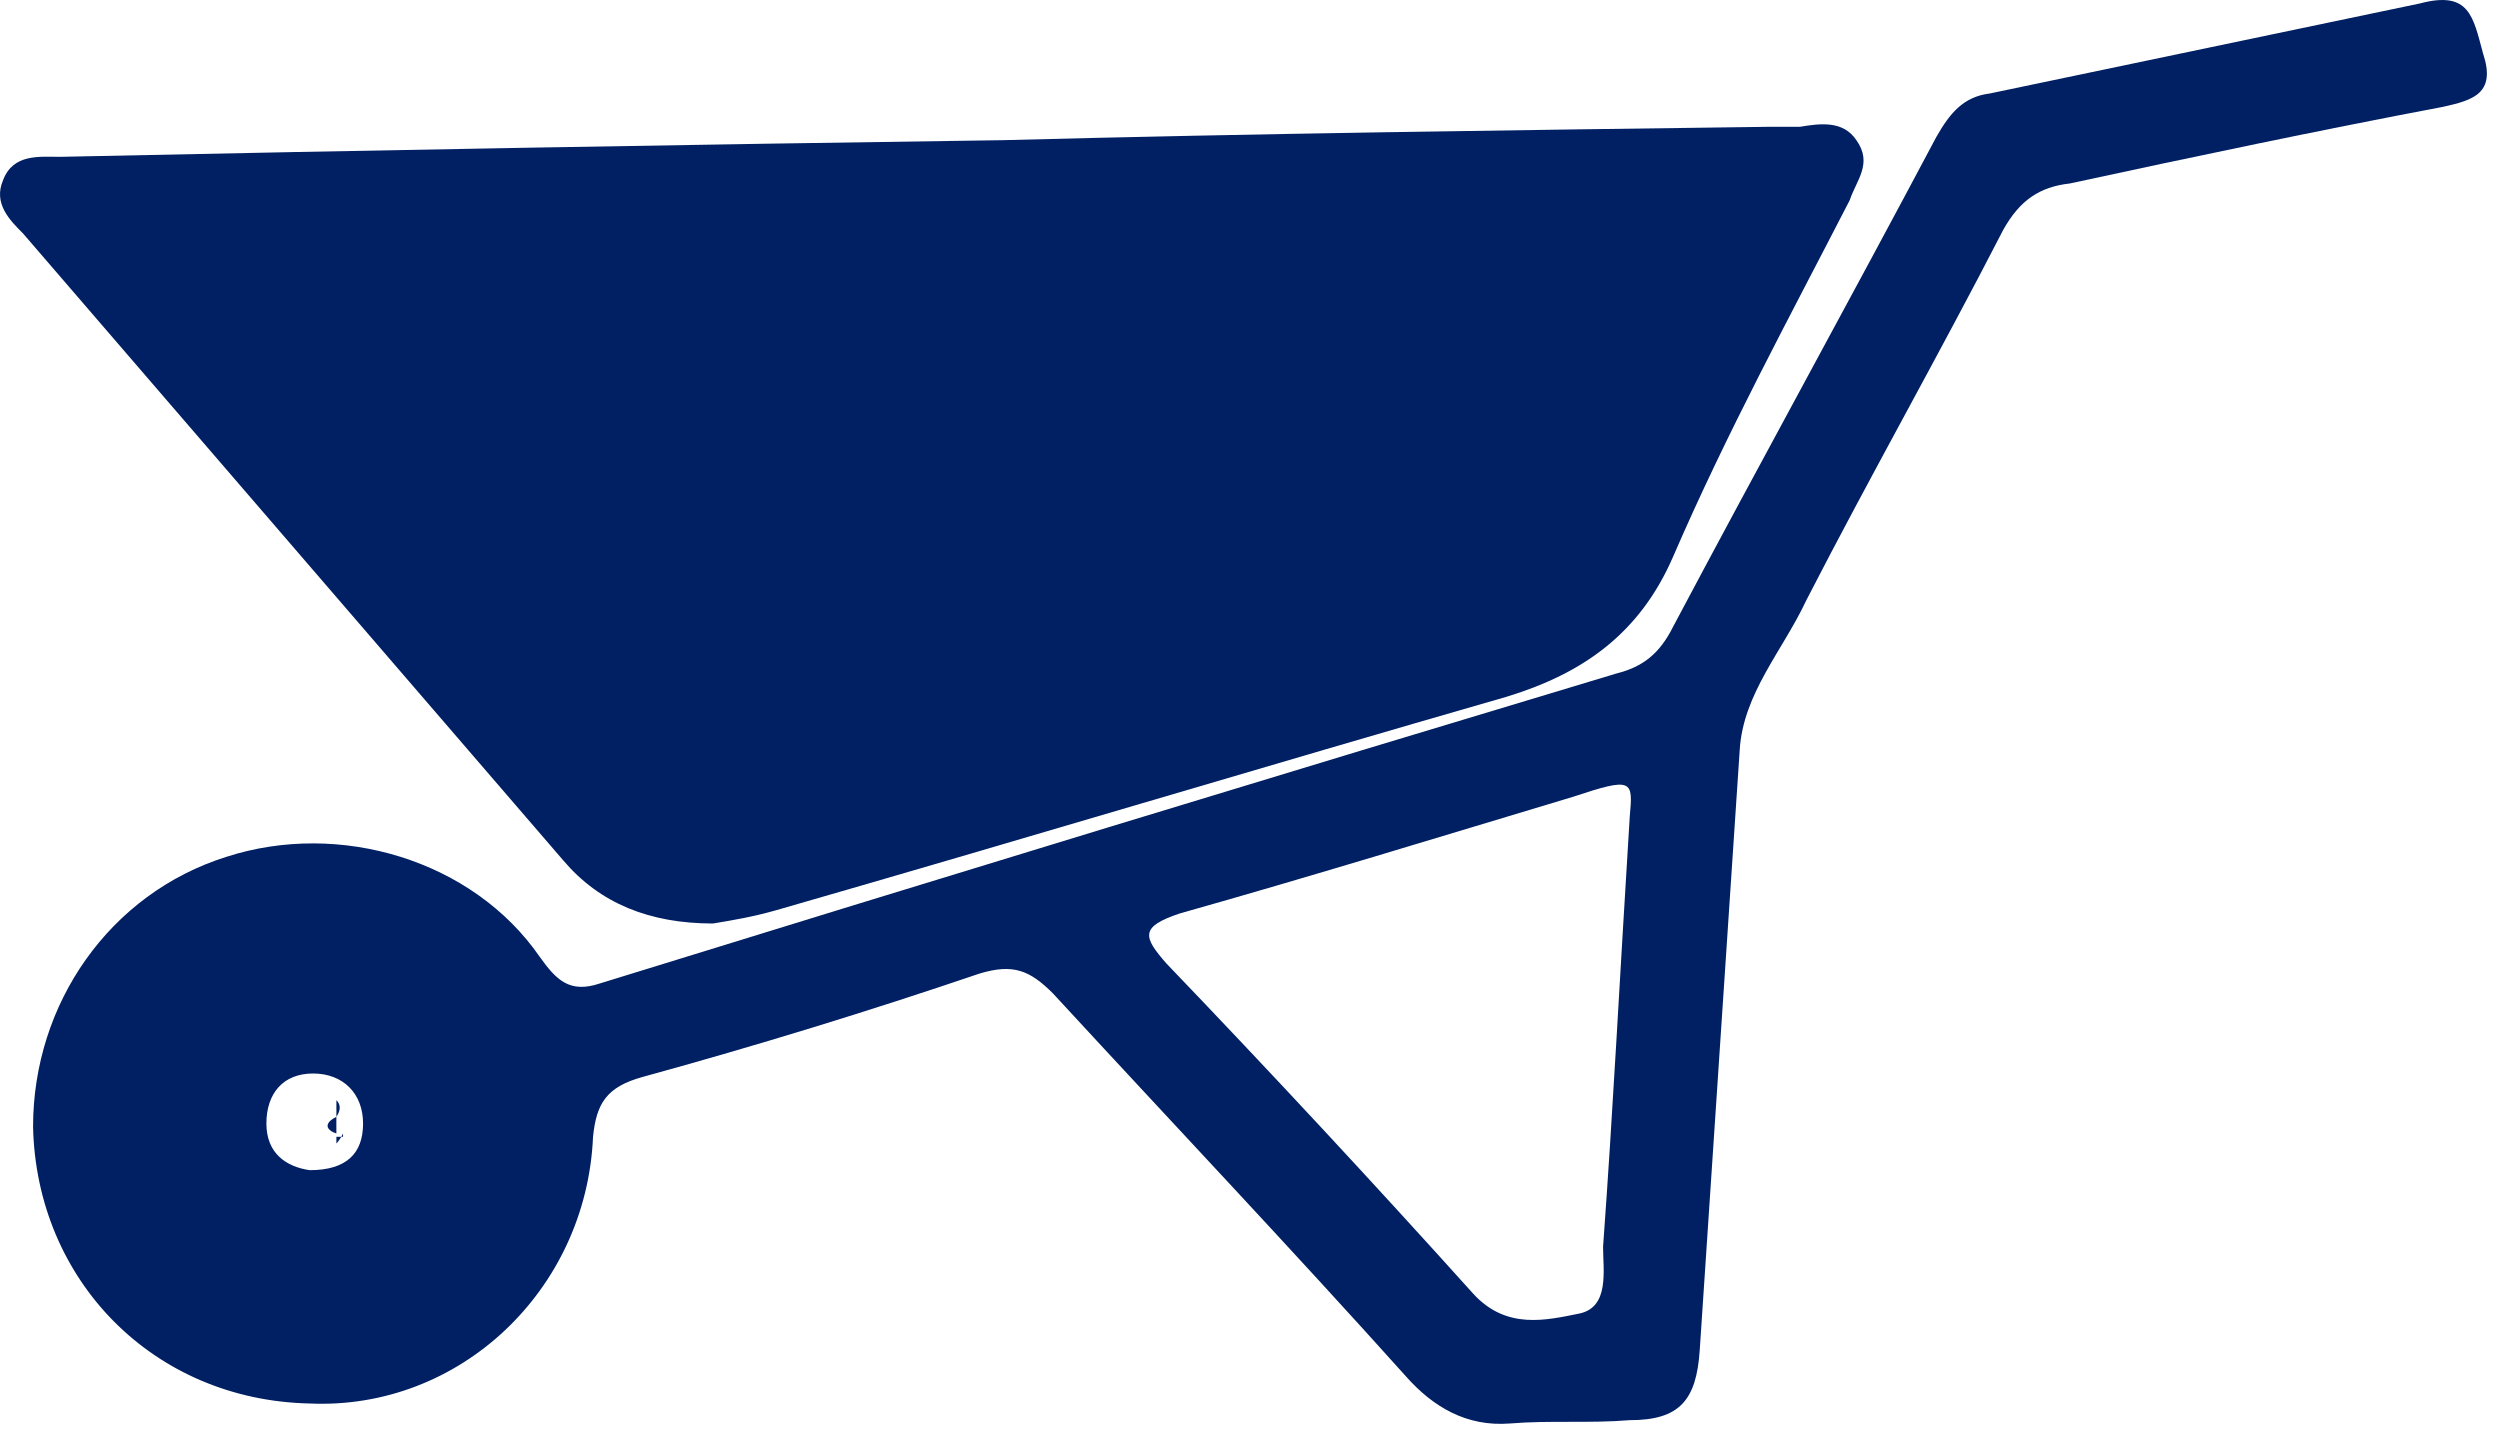 <svg width="75" height="43" viewBox="0 0 75 43" fill="none" xmlns="http://www.w3.org/2000/svg">
<path d="M21.392 27.705C21.991 27.605 22.591 27.505 23.291 27.305C30.591 25.205 37.892 23.005 45.191 20.905C47.492 20.205 49.191 19.005 50.191 16.705C51.791 13.005 53.691 9.505 55.492 6.005C55.691 5.405 56.191 4.905 55.691 4.205C55.291 3.605 54.592 3.705 53.992 3.805C53.658 3.805 53.325 3.805 52.992 3.805C45.392 3.905 37.691 4.005 30.091 4.205C20.625 4.338 11.191 4.505 1.791 4.705C1.191 4.705 0.392 4.605 0.092 5.405C-0.208 6.105 0.292 6.605 0.692 7.005C6.092 13.271 11.492 19.538 16.892 25.805C17.991 27.105 19.491 27.705 21.392 27.705Z" fill="#012063"/>
<path fill-rule="evenodd" clip-rule="evenodd" d="M6.792 25.705C10.191 24.605 14.191 25.805 16.192 28.705C16.692 29.405 17.091 29.805 17.991 29.505C28.125 26.371 38.291 23.271 48.492 20.205C49.291 20.005 49.791 19.605 50.191 18.805C52.791 13.905 55.492 9.005 58.092 4.105C58.492 3.405 58.892 2.905 59.691 2.805C63.992 1.905 68.291 1.005 72.591 0.105C74.091 -0.295 74.192 0.505 74.492 1.605C74.891 2.805 74.192 3.005 73.291 3.205C69.591 3.905 65.791 4.705 62.092 5.505C61.191 5.605 60.592 6.005 60.092 6.905C58.191 10.604 56.092 14.305 54.191 18.005C53.492 19.505 52.291 20.805 52.191 22.505C51.791 28.505 51.392 34.505 50.992 40.505C50.892 42.005 50.392 42.605 48.892 42.605C47.691 42.705 46.492 42.605 45.291 42.705C43.992 42.805 42.992 42.205 42.191 41.305C38.691 37.405 35.092 33.605 31.591 29.805C30.892 29.105 30.392 28.905 29.392 29.205C26.058 30.338 22.692 31.371 19.291 32.305C18.192 32.605 17.892 33.105 17.791 34.105C17.591 38.705 13.791 42.305 9.291 42.105C4.591 42.005 1.092 38.405 0.992 33.805C0.992 30.105 3.292 26.805 6.792 25.705ZM47.191 23.904C43.191 25.105 39.291 26.305 35.392 27.404C34.191 27.805 34.291 28.105 34.992 28.904C38.125 32.171 41.191 35.471 44.191 38.805C45.191 39.905 46.392 39.605 47.392 39.404C48.291 39.205 48.092 38.105 48.092 37.404C48.392 33.304 48.592 29.305 48.892 24.505C48.992 23.405 48.992 23.305 47.191 23.904ZM10.892 33.705C10.892 32.805 10.291 32.205 9.392 32.205C8.492 32.205 7.992 32.805 7.992 33.705C7.992 34.605 8.591 35.005 9.291 35.105C10.392 35.105 10.892 34.605 10.892 33.705Z" fill="#012063"/>
<path d="M10.091 33.505C9.692 33.705 9.792 33.905 10.091 34.005C10.091 34.071 10.091 34.105 10.091 34.105C10.091 33.905 10.091 33.705 10.091 33.505Z" fill="#012063"/>
<path d="M10.092 32.904C10.092 33.105 10.092 33.305 10.092 33.505C10.225 33.305 10.225 33.138 10.092 33.005V32.904Z" fill="#012063"/>
<path d="M10.291 34.105C10.225 34.105 10.158 34.105 10.092 34.105C10.092 34.105 10.092 34.071 10.092 34.005C10.092 34.138 10.092 34.238 10.092 34.305C10.158 34.238 10.225 34.138 10.291 34.005C10.291 34.071 10.291 34.105 10.291 34.105Z" fill="#012063"/>
</svg>
